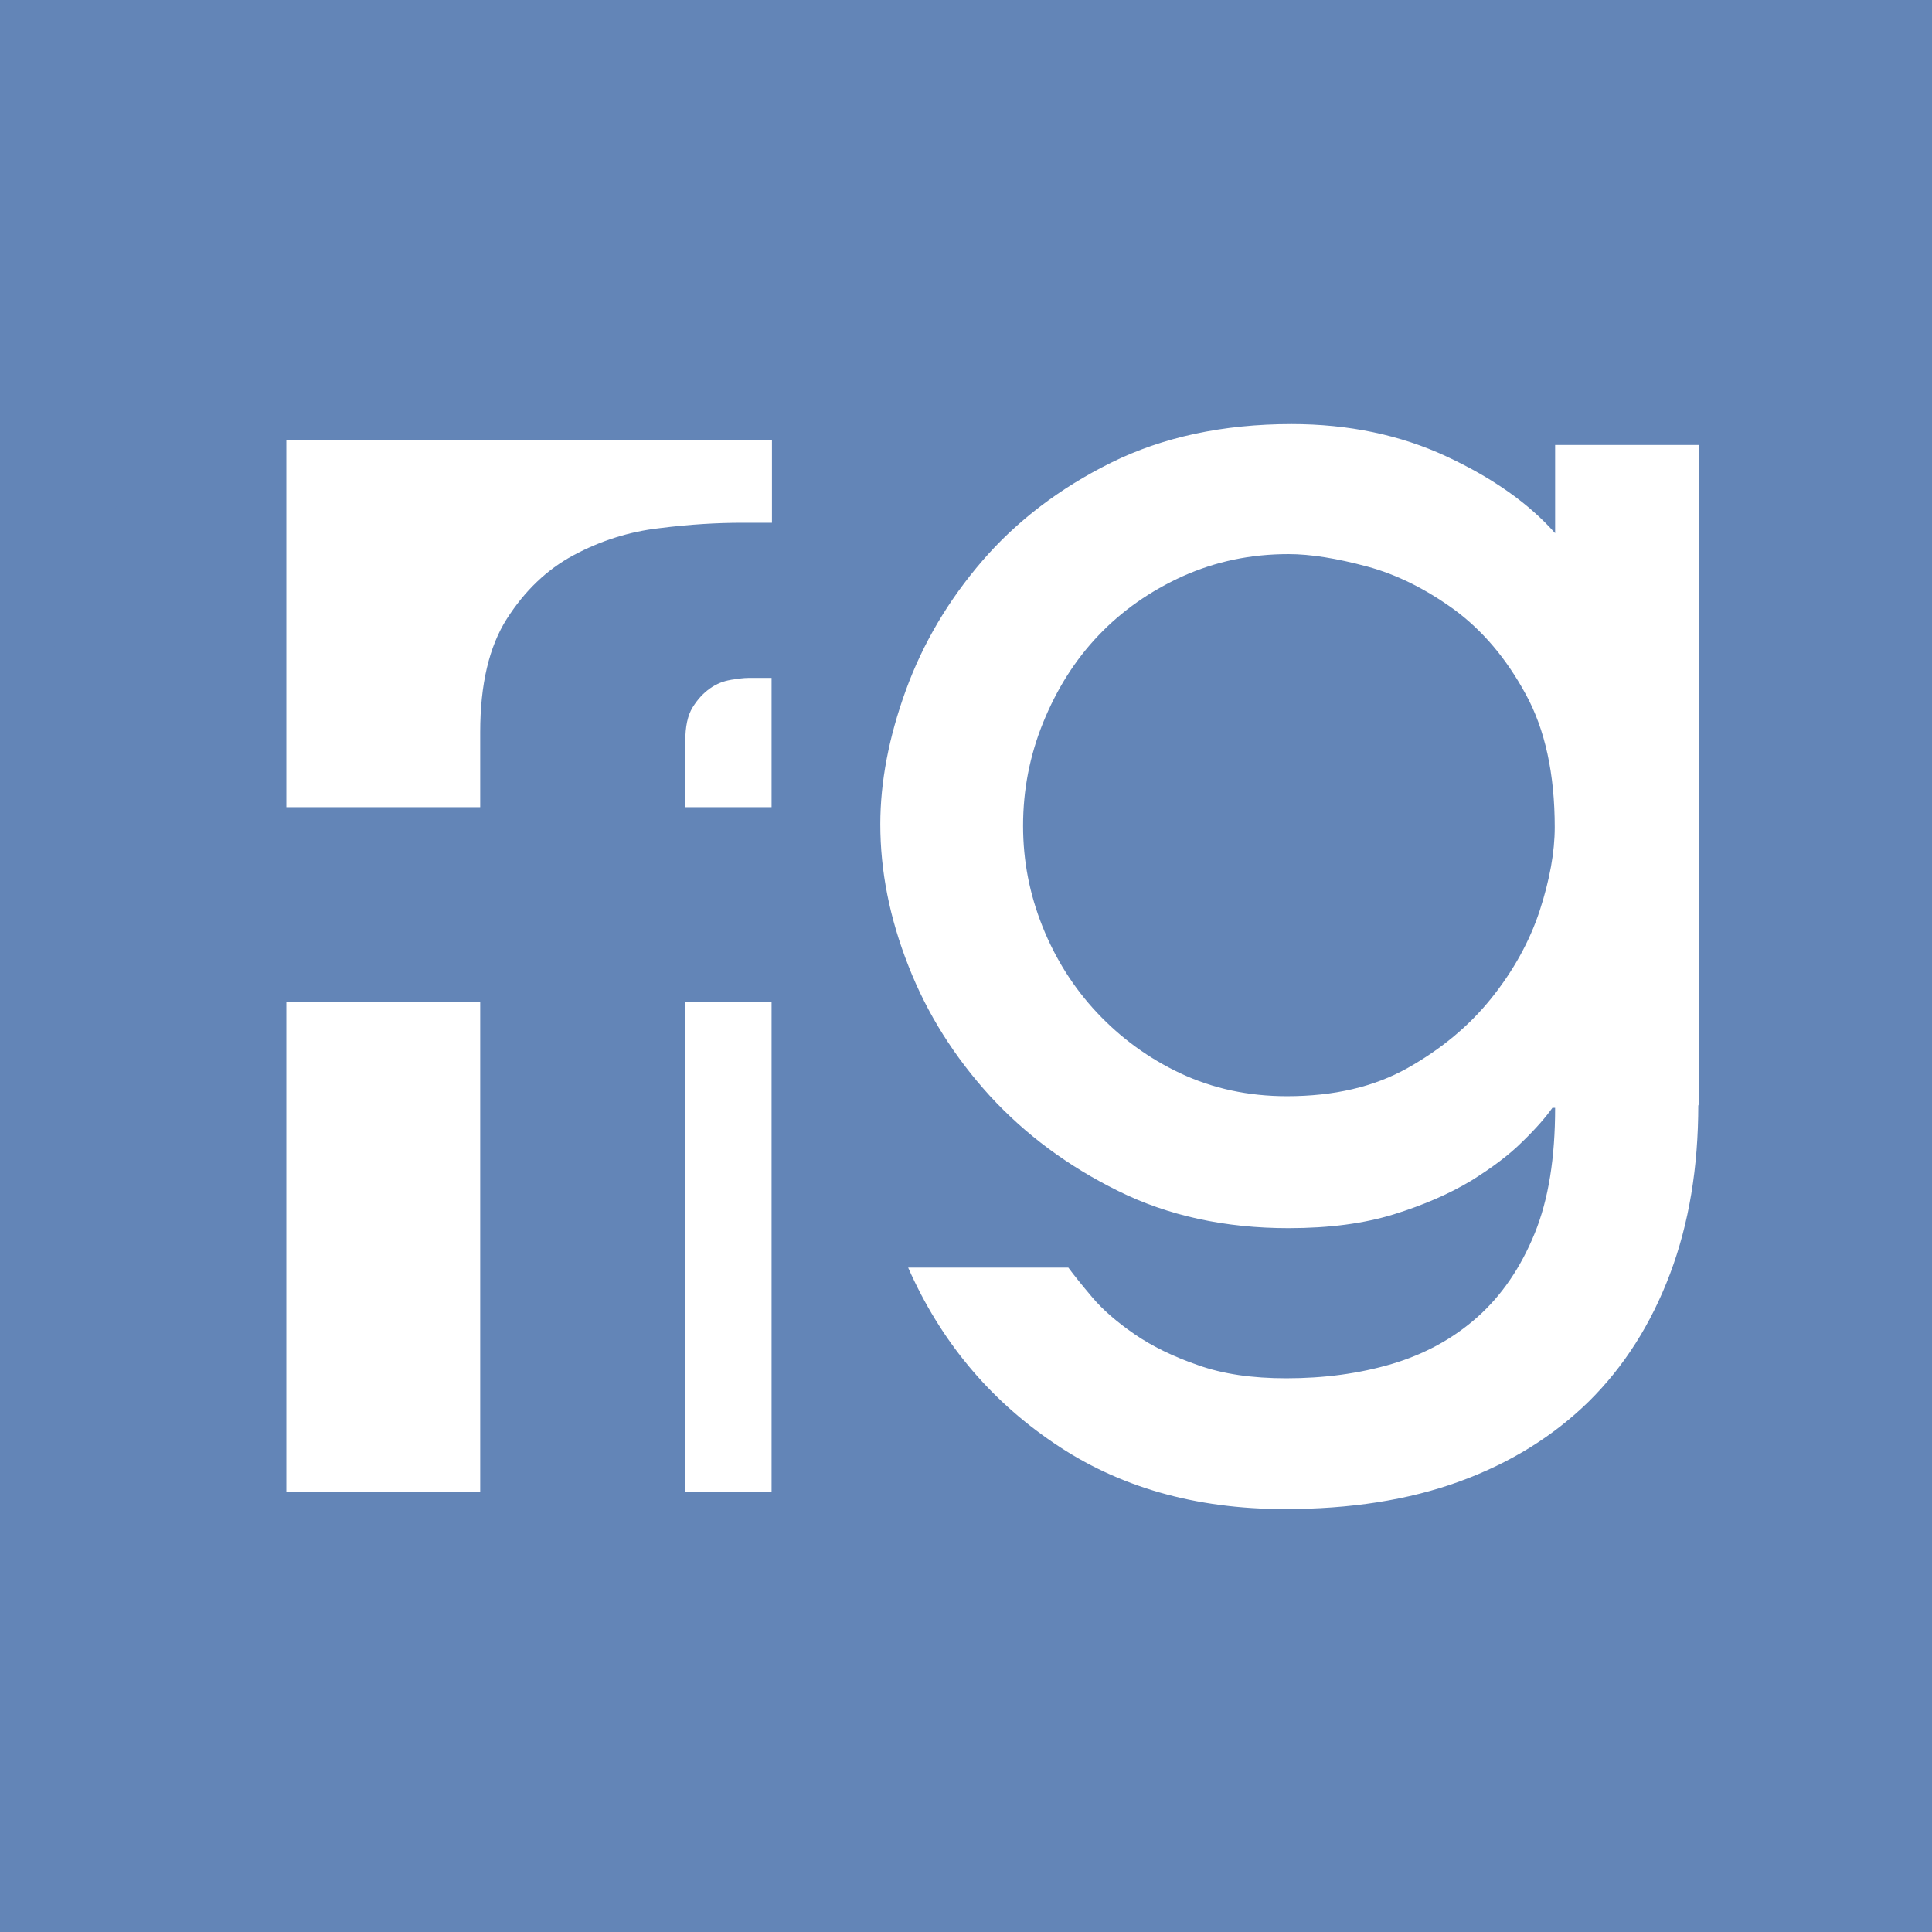 <?xml version="1.0" encoding="UTF-8"?>
<svg id="_レイヤー_2" data-name="レイヤー 2" xmlns="http://www.w3.org/2000/svg" viewBox="0 0 49.93 49.93">
  <defs>
    <style>
      .cls-1 {
        fill: #fff;
      }

      .cls-2 {
        fill: #6385b7;
      }
    </style>
  </defs>
  <g id="_レイヤー_1-2" data-name="レイヤー 1">
    <g>
      <rect class="cls-2" width="49.93" height="49.93"/>
      <g>
        <circle class="cls-2" cx="24.97" cy="24.97" r="24.97"/>
        <g>
          <rect class="cls-1" x="7.4" y="25.89" width="5.01" height="12.67"/>
          <rect class="cls-1" x="17.71" y="25.89" width="2.23" height="12.67"/>
          <path class="cls-1" d="M7.4,11.37v9.49h5.01v-1.94c0-1.23.23-2.21.69-2.93.46-.72,1.03-1.27,1.72-1.64.69-.37,1.43-.61,2.22-.7.79-.1,1.5-.14,2.14-.14h.77v-2.14H7.4Z"/>
          <path class="cls-1" d="M18.89,17.57c-.19.03-.37.1-.54.22-.17.12-.32.28-.45.49-.13.21-.19.5-.19.88v1.7h2.23v-3.34h-.61c-.11,0-.26.02-.45.05Z"/>
        </g>
        <path class="cls-1" d="M43.89,28.55c0,1.62-.24,3.07-.73,4.37-.49,1.3-1.19,2.4-2.1,3.3-.92.9-2.03,1.59-3.35,2.07-1.32.48-2.82.71-4.51.71-2.31,0-4.3-.57-5.97-1.71-1.68-1.14-2.93-2.65-3.76-4.53h4.14c.14.19.35.45.62.77.27.32.64.64,1.09.95.45.31,1,.58,1.64.8.64.23,1.4.34,2.28.34.98,0,1.88-.12,2.73-.37.84-.25,1.58-.65,2.21-1.21.63-.56,1.12-1.28,1.48-2.16.36-.88.53-1.96.53-3.25h-.07c-.17.24-.42.53-.77.87-.34.34-.79.68-1.34,1.02-.55.33-1.21.62-1.98.86-.77.24-1.68.36-2.73.36-1.64,0-3.11-.32-4.4-.96-1.3-.64-2.4-1.46-3.32-2.46-.91-1-1.62-2.12-2.1-3.35-.49-1.24-.73-2.46-.73-3.67,0-1.09.22-2.25.66-3.46.44-1.21,1.1-2.33,1.98-3.35.88-1.02,1.99-1.87,3.32-2.53s2.89-1,4.67-1c1.47,0,2.81.28,4.01.84,1.2.56,2.13,1.22,2.8,1.98v-2.28h3.71v17.08ZM40.18,21.38c0-1.38-.25-2.53-.75-3.44-.5-.92-1.11-1.64-1.84-2.18-.73-.53-1.48-.91-2.26-1.12s-1.46-.32-2.03-.32c-.98,0-1.88.19-2.73.57-.84.38-1.57.89-2.18,1.53-.61.64-1.08,1.39-1.43,2.25s-.52,1.75-.52,2.67.17,1.77.5,2.6c.33.83.8,1.58,1.41,2.23.61.65,1.33,1.18,2.16,1.57s1.75.59,2.75.59c1.21,0,2.25-.24,3.12-.73.87-.49,1.59-1.09,2.16-1.8s.99-1.47,1.25-2.26c.26-.8.39-1.52.39-2.16Z"/>
      </g>
    </g>
  </g>
</svg>